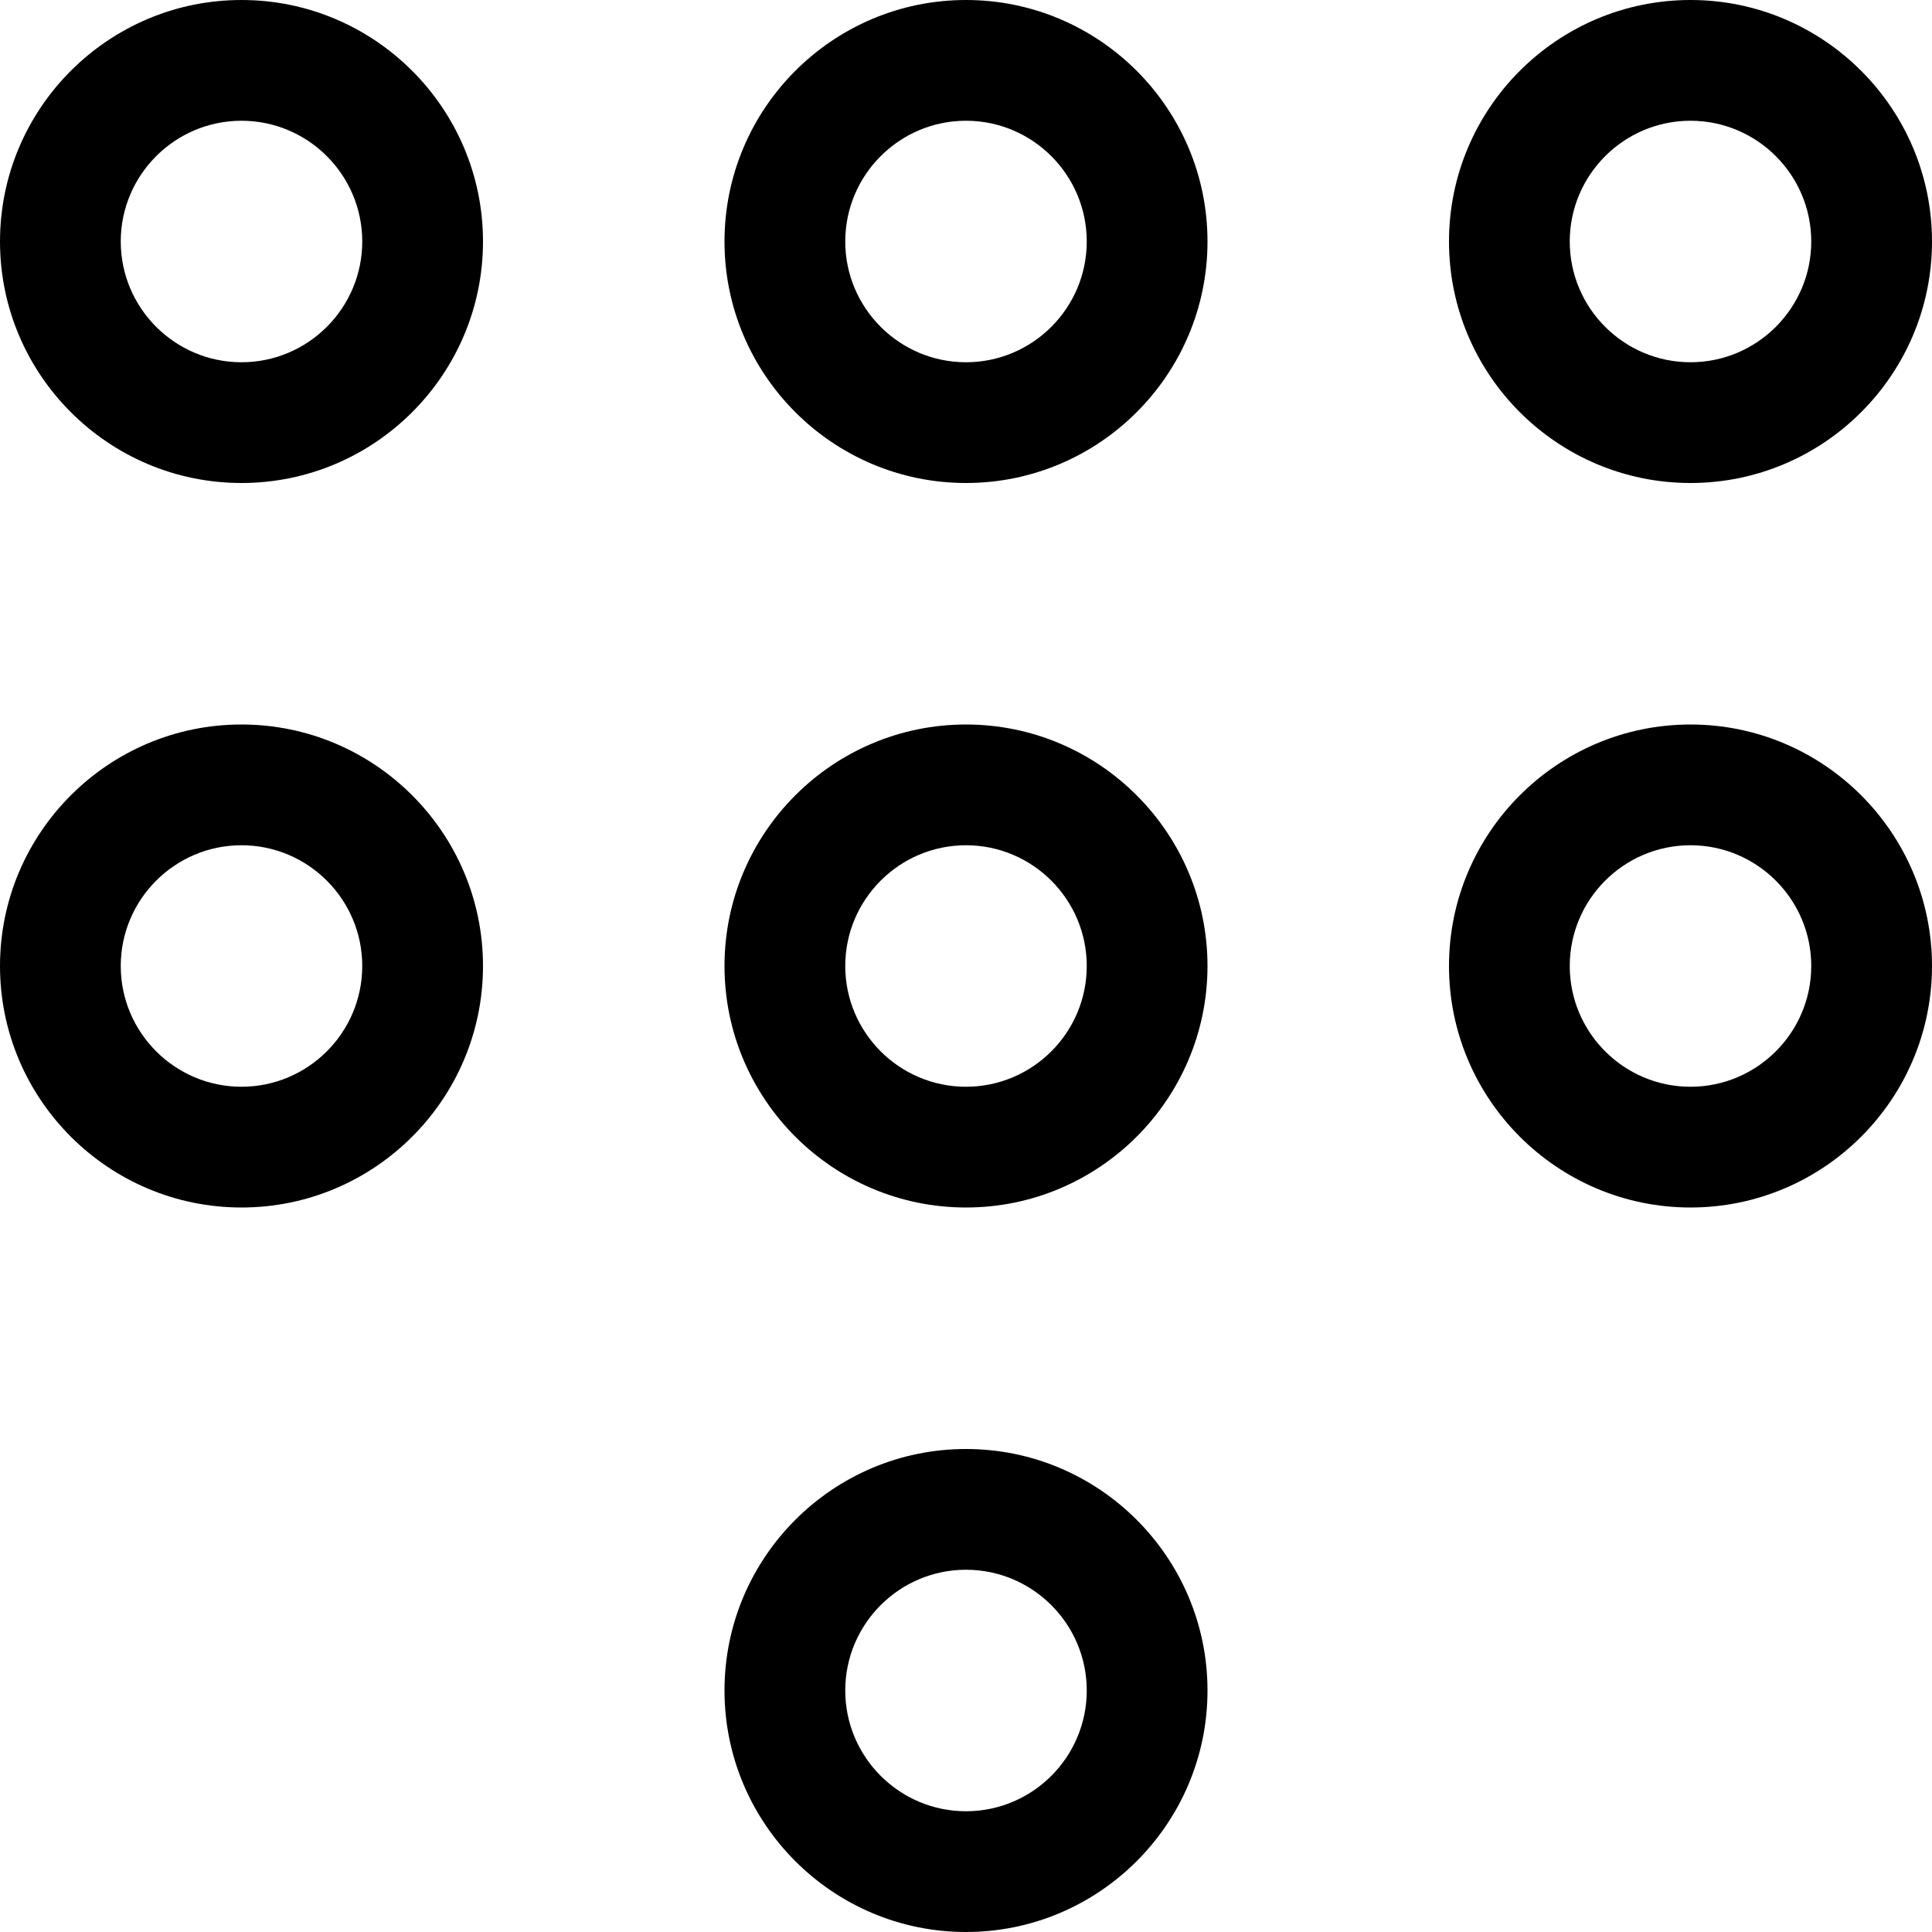 <?xml version="1.0" encoding="utf-8"?>
<!-- Generator: Adobe Illustrator 22.1.0, SVG Export Plug-In . SVG Version: 6.00 Build 0)  -->
<svg version="1.1" id="Layer_1" xmlns="http://www.w3.org/2000/svg" xmlns:xlink="http://www.w3.org/1999/xlink" x="0px" y="0px"
	 viewBox="0 0 24 24" style="enable-background:new 0 0 24 24;" xml:space="preserve">
<title>dial-pad</title>
<g>
	<path d="M3,6C1.346,6,0,4.654,0,3s1.346-3,3-3s3,1.346,3,3S4.654,6,3,6z M3,1.5C2.173,1.5,1.5,2.173,1.5,3S2.173,4.5,3,4.5
		S4.5,3.827,4.5,3S3.827,1.5,3,1.5z"/>
	<path d="M12,6c-1.654,0-3-1.346-3-3s1.346-3,3-3c1.654,0,3,1.346,3,3S13.654,6,12,6z M12,1.5c-0.827,0-1.5,0.673-1.5,1.5
		s0.673,1.5,1.5,1.5s1.5-0.673,1.5-1.5S12.827,1.5,12,1.5z"/>
	<path d="M21,6c-1.654,0-3-1.346-3-3s1.346-3,3-3s3,1.346,3,3S22.654,6,21,6z M21,1.5c-0.827,0-1.5,0.673-1.5,1.5s0.673,1.5,1.5,1.5
		s1.5-0.673,1.5-1.5S21.827,1.5,21,1.5z"/>
	<path d="M3,15c-1.654,0-3-1.346-3-3c0-1.654,1.346-3,3-3s3,1.346,3,3C6,13.654,4.654,15,3,15z M3,10.5c-0.827,0-1.5,0.673-1.5,1.5
		s0.673,1.5,1.5,1.5s1.5-0.673,1.5-1.5S3.827,10.5,3,10.5z"/>
	<path d="M12,15c-1.654,0-3-1.346-3-3c0-1.654,1.346-3,3-3c1.654,0,3,1.346,3,3C15,13.654,13.654,15,12,15z M12,10.5
		c-0.827,0-1.5,0.673-1.5,1.5s0.673,1.5,1.5,1.5s1.5-0.673,1.5-1.5S12.827,10.5,12,10.5z"/>
	<path d="M21,15c-1.654,0-3-1.346-3-3c0-1.654,1.346-3,3-3s3,1.346,3,3C24,13.654,22.654,15,21,15z M21,10.5
		c-0.827,0-1.5,0.673-1.5,1.5s0.673,1.5,1.5,1.5s1.5-0.673,1.5-1.5S21.827,10.5,21,10.5z"/>
	<path d="M12,24c-1.654,0-3-1.346-3-3s1.346-3,3-3c1.654,0,3,1.346,3,3S13.654,24,12,24z M12,19.5c-0.827,0-1.5,0.673-1.5,1.5
		s0.673,1.5,1.5,1.5s1.5-0.673,1.5-1.5S12.827,19.5,12,19.5z"/>
</g>
</svg>
